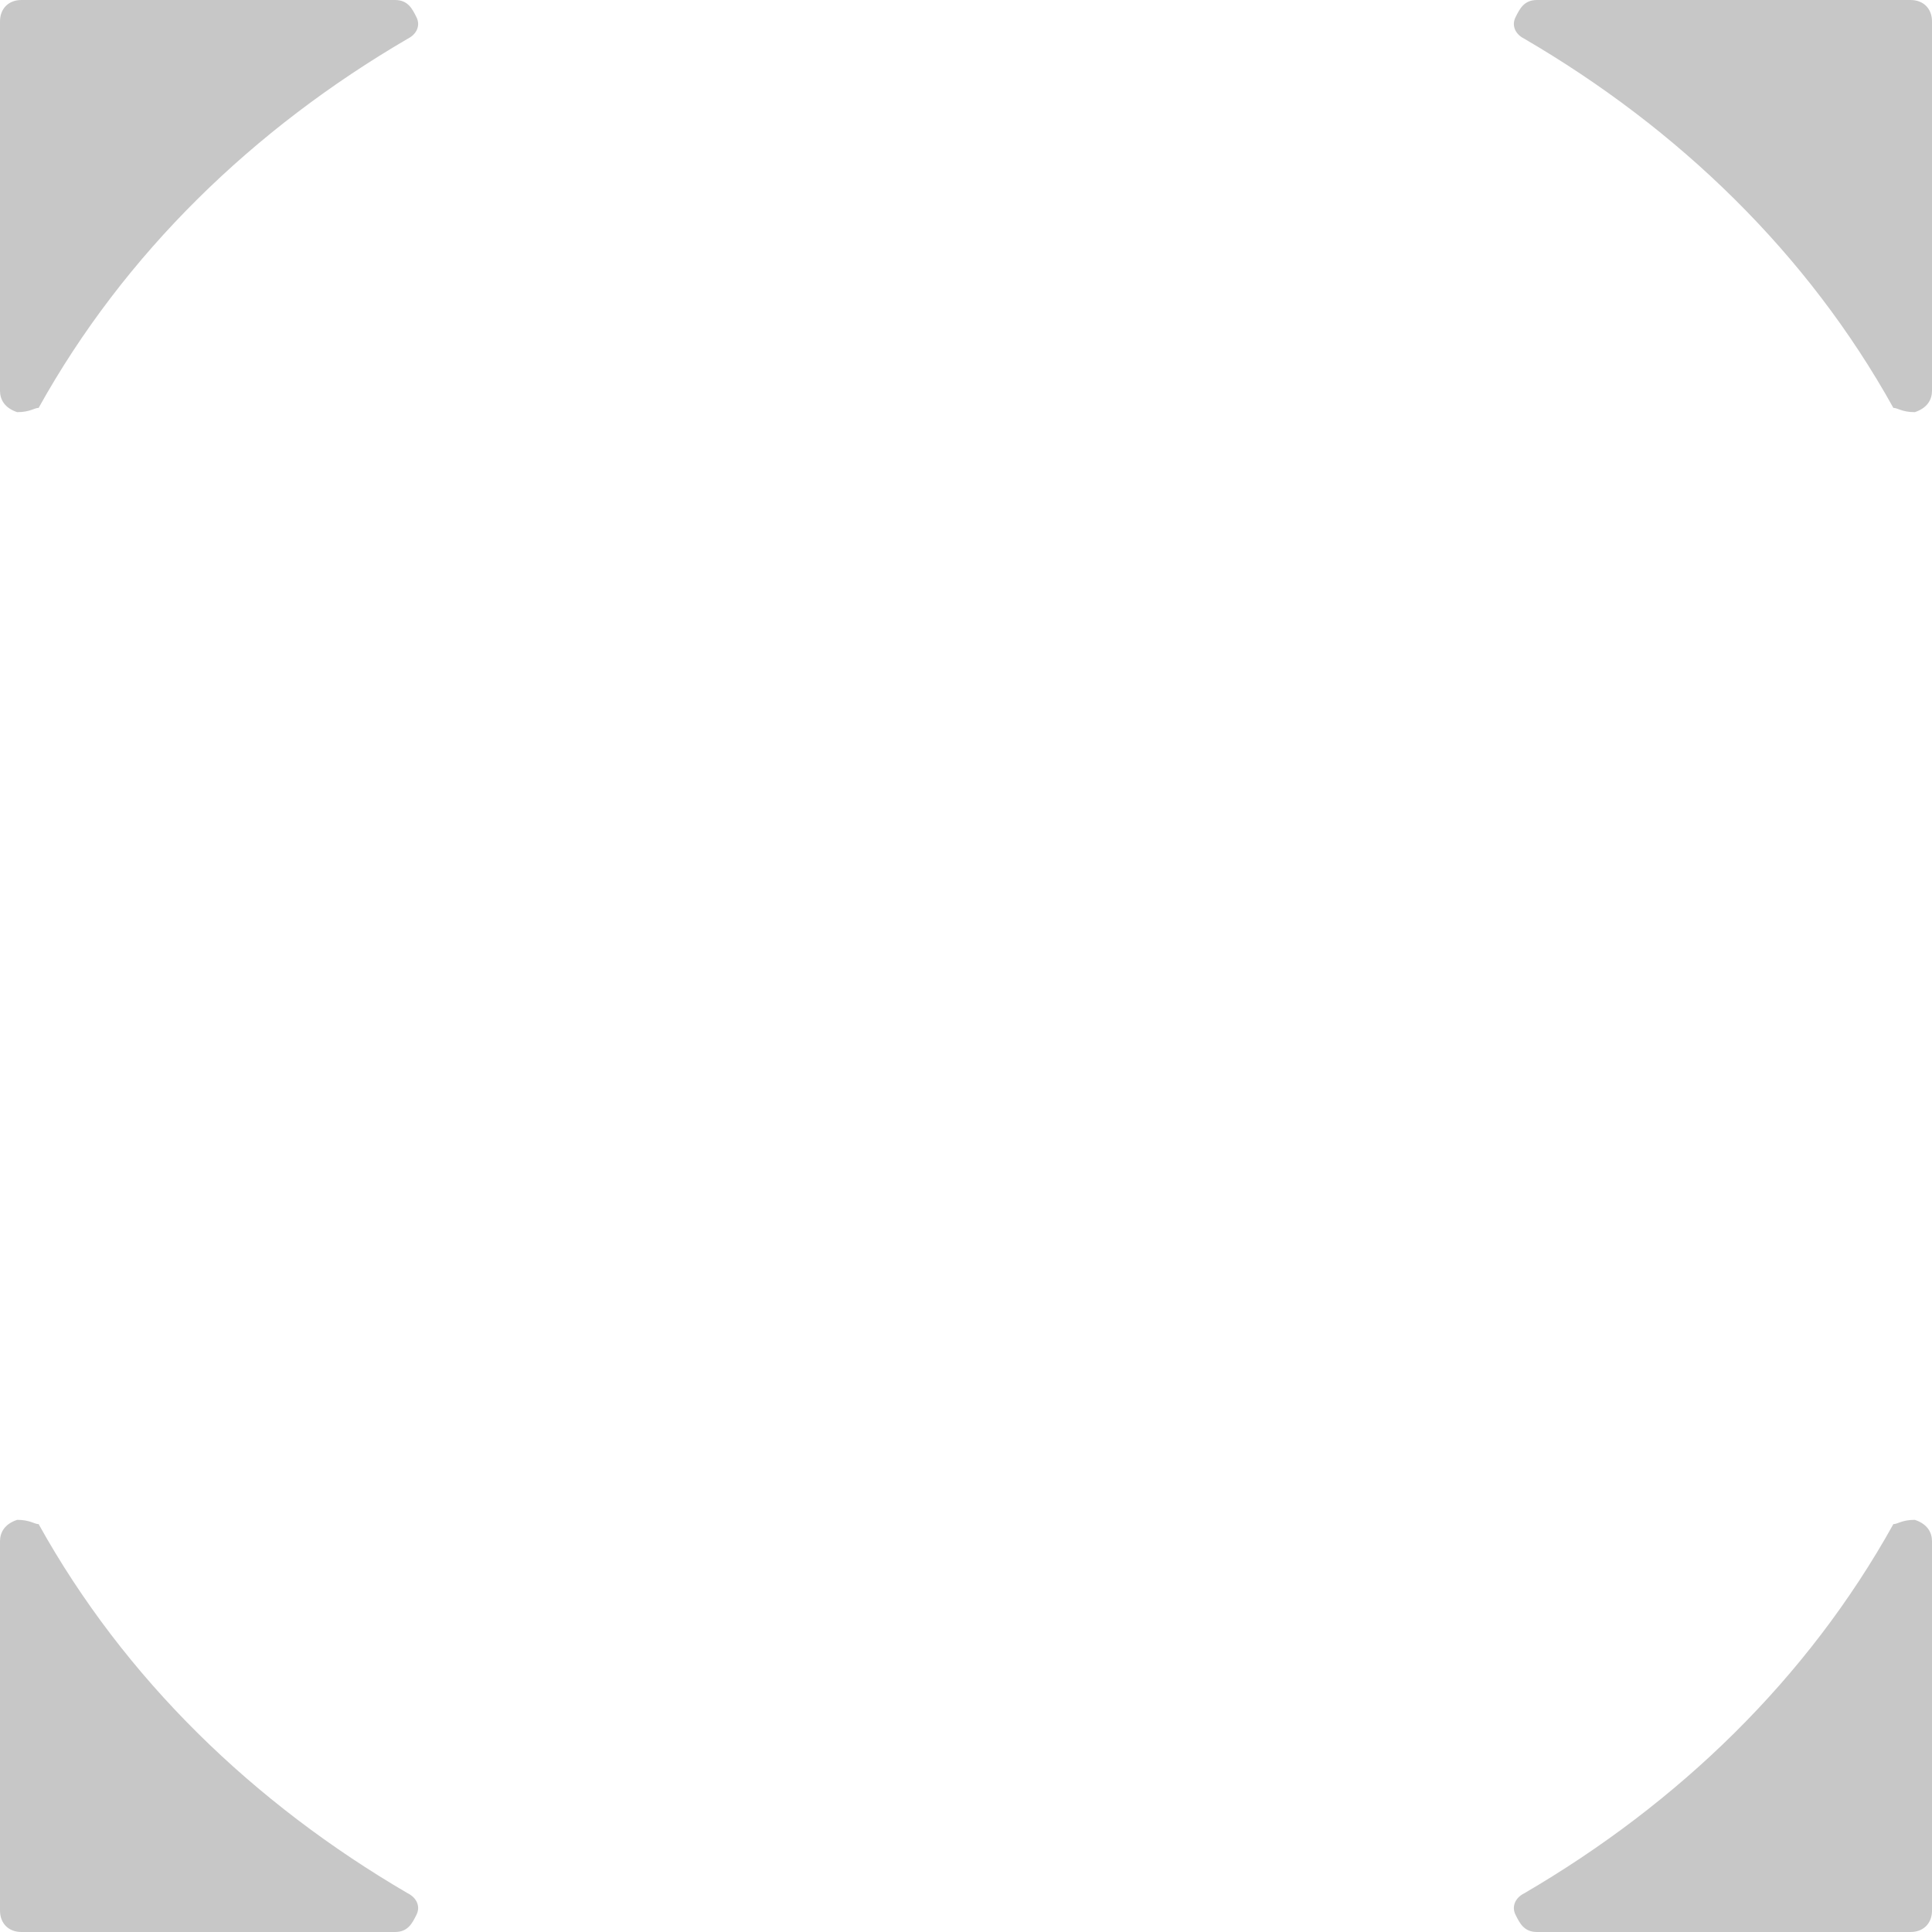 <?xml version="1.0" encoding="utf-8"?>
<!-- Generator: Adobe Illustrator 25.0.0, SVG Export Plug-In . SVG Version: 6.00 Build 0)  -->
<svg version="1.1" id="Layer_1" xmlns="http://www.w3.org/2000/svg" xmlns:xlink="http://www.w3.org/1999/xlink" x="0px" y="0px"
	 viewBox="0 0 45 45" style="enable-background:new 0 0 45 45;" xml:space="preserve">
<style type="text/css">
	.st0{opacity:0.22;}
</style>
<path class="st0" d="M0.4,9.6C0.1,9.5,0,9.3,0,9.1V0.5C0,0.2,0.2,0,0.5,0h8.7c0.3,0,0.4,0.2,0.5,0.4s0,0.4-0.2,0.5
	C5.9,3,2.9,5.9,0.9,9.5C0.8,9.5,0.7,9.6,0.4,9.6C0.5,9.6,0.5,9.6,0.4,9.6z"/>
<path class="st0" d="M0.4,35.4c0.3,0,0.4,0.1,0.5,0.1c2,3.6,5,6.5,8.6,8.6c0.2,0.1,0.3,0.3,0.2,0.5C9.6,44.8,9.5,45,9.2,45H0.5
	C0.2,45,0,44.8,0,44.5v-8.6C0,35.7,0.1,35.5,0.4,35.4C0.5,35.4,0.5,35.4,0.4,35.4z"/>
<path class="st0" d="M44.6,9.6c-0.3,0-0.4-0.1-0.5-0.1c-2-3.6-5-6.5-8.6-8.6c-0.2-0.1-0.3-0.3-0.2-0.5S35.5,0,35.8,0l8.7,0
	C44.8,0,45,0.2,45,0.5v8.6C45,9.3,44.9,9.5,44.6,9.6C44.5,9.6,44.5,9.6,44.6,9.6z"/>
<path class="st0" d="M44.6,35.4c0.3,0.1,0.4,0.3,0.4,0.5v8.6c0,0.3-0.2,0.5-0.5,0.5h-8.7c-0.3,0-0.4-0.2-0.5-0.4
	c-0.1-0.2,0-0.4,0.2-0.5c3.6-2.1,6.6-5,8.6-8.6C44.2,35.5,44.3,35.4,44.6,35.4C44.5,35.4,44.5,35.4,44.6,35.4z"/>
</svg>
